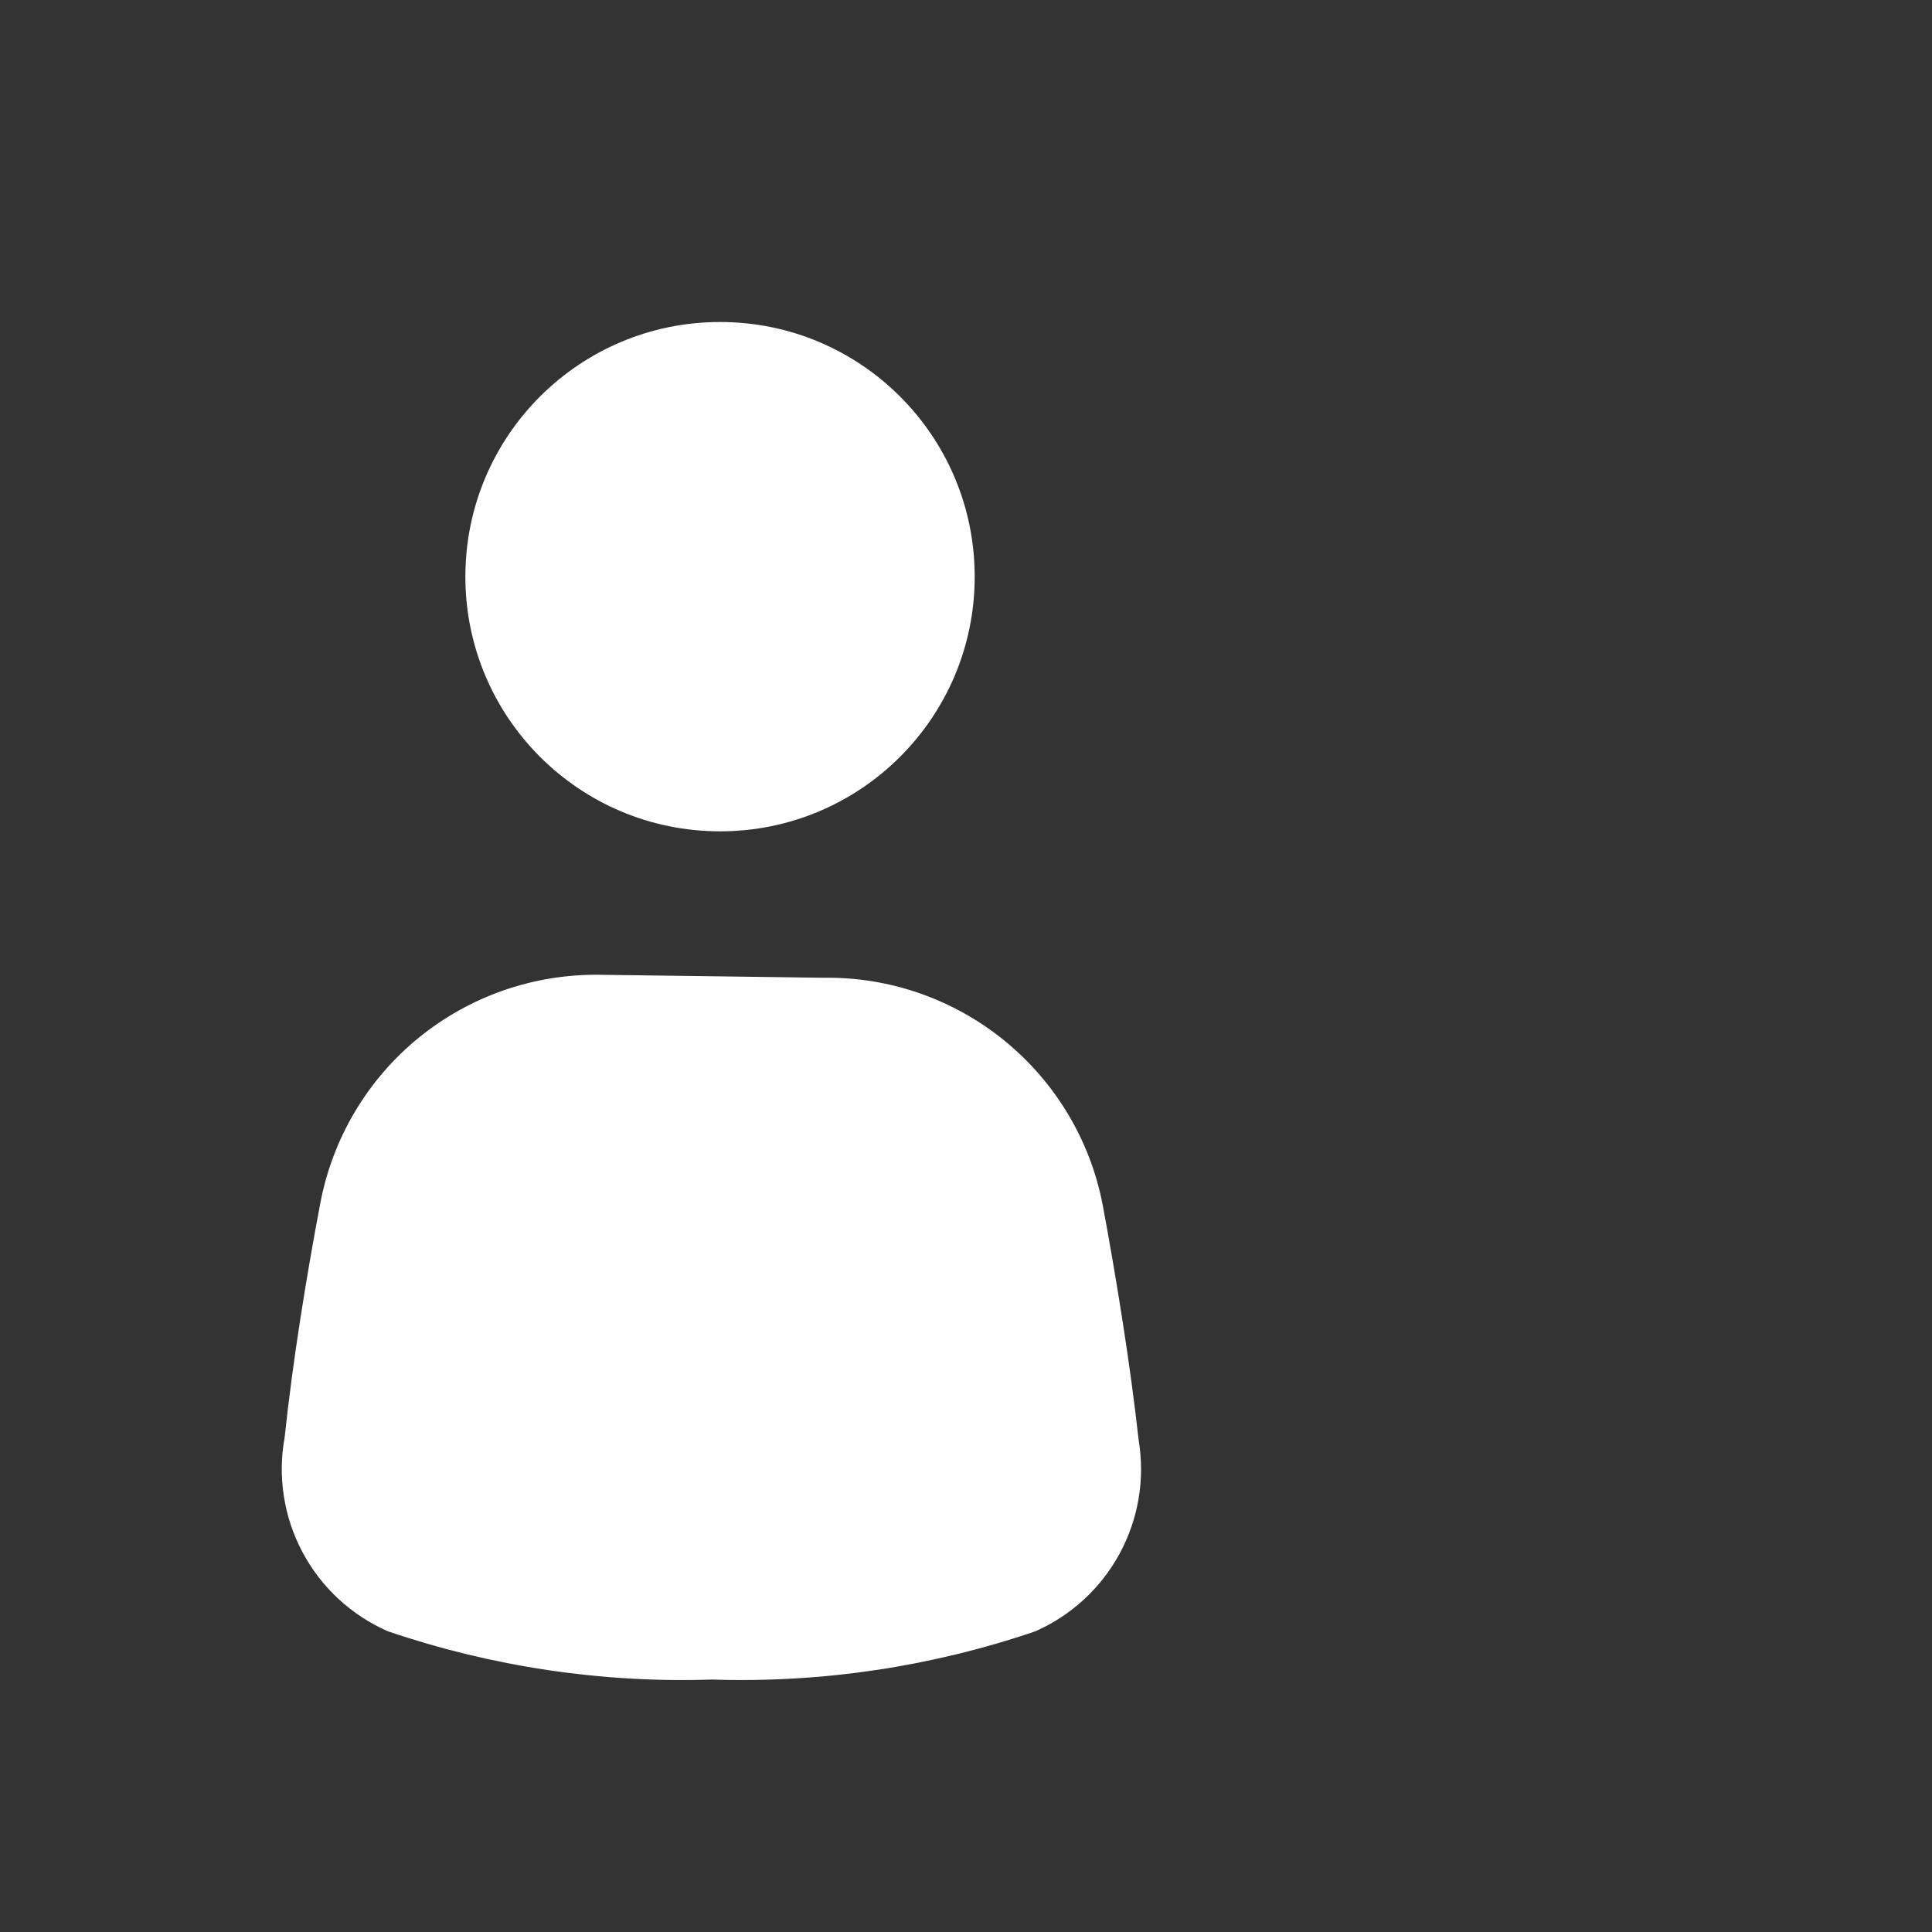 <svg width="24" height="24" viewBox="0 0 24 24" fill="none" xmlns="http://www.w3.org/2000/svg">
<rect x="0" y="0" width="24" height="24" fill="#333333" stroke="none"/>
<path d="M7.445 12.109C6.627 12.099 5.832 12.377 5.199 12.893C4.566 13.41 4.135 14.134 3.981 14.936C3.808 15.845 3.636 16.909 3.536 17.855C3.447 18.342 3.525 18.845 3.758 19.282C3.99 19.719 4.364 20.065 4.817 20.264C6.113 20.705 7.477 20.909 8.845 20.864C10.209 20.908 11.571 20.705 12.863 20.264C13.309 20.067 13.678 19.726 13.91 19.297C14.142 18.867 14.225 18.373 14.145 17.891C14.045 16.982 13.872 15.9 13.699 14.973C13.546 14.17 13.114 13.447 12.481 12.93C11.848 12.413 11.053 12.135 10.236 12.146L7.445 12.109Z" fill="white"/>
<path d="M8.945 10.327C10.692 10.327 12.108 8.911 12.108 7.164C12.108 5.416 10.692 4 8.945 4C7.197 4 5.781 5.416 5.781 7.164C5.781 8.911 7.197 10.327 8.945 10.327Z" fill="white"/>
</svg>
